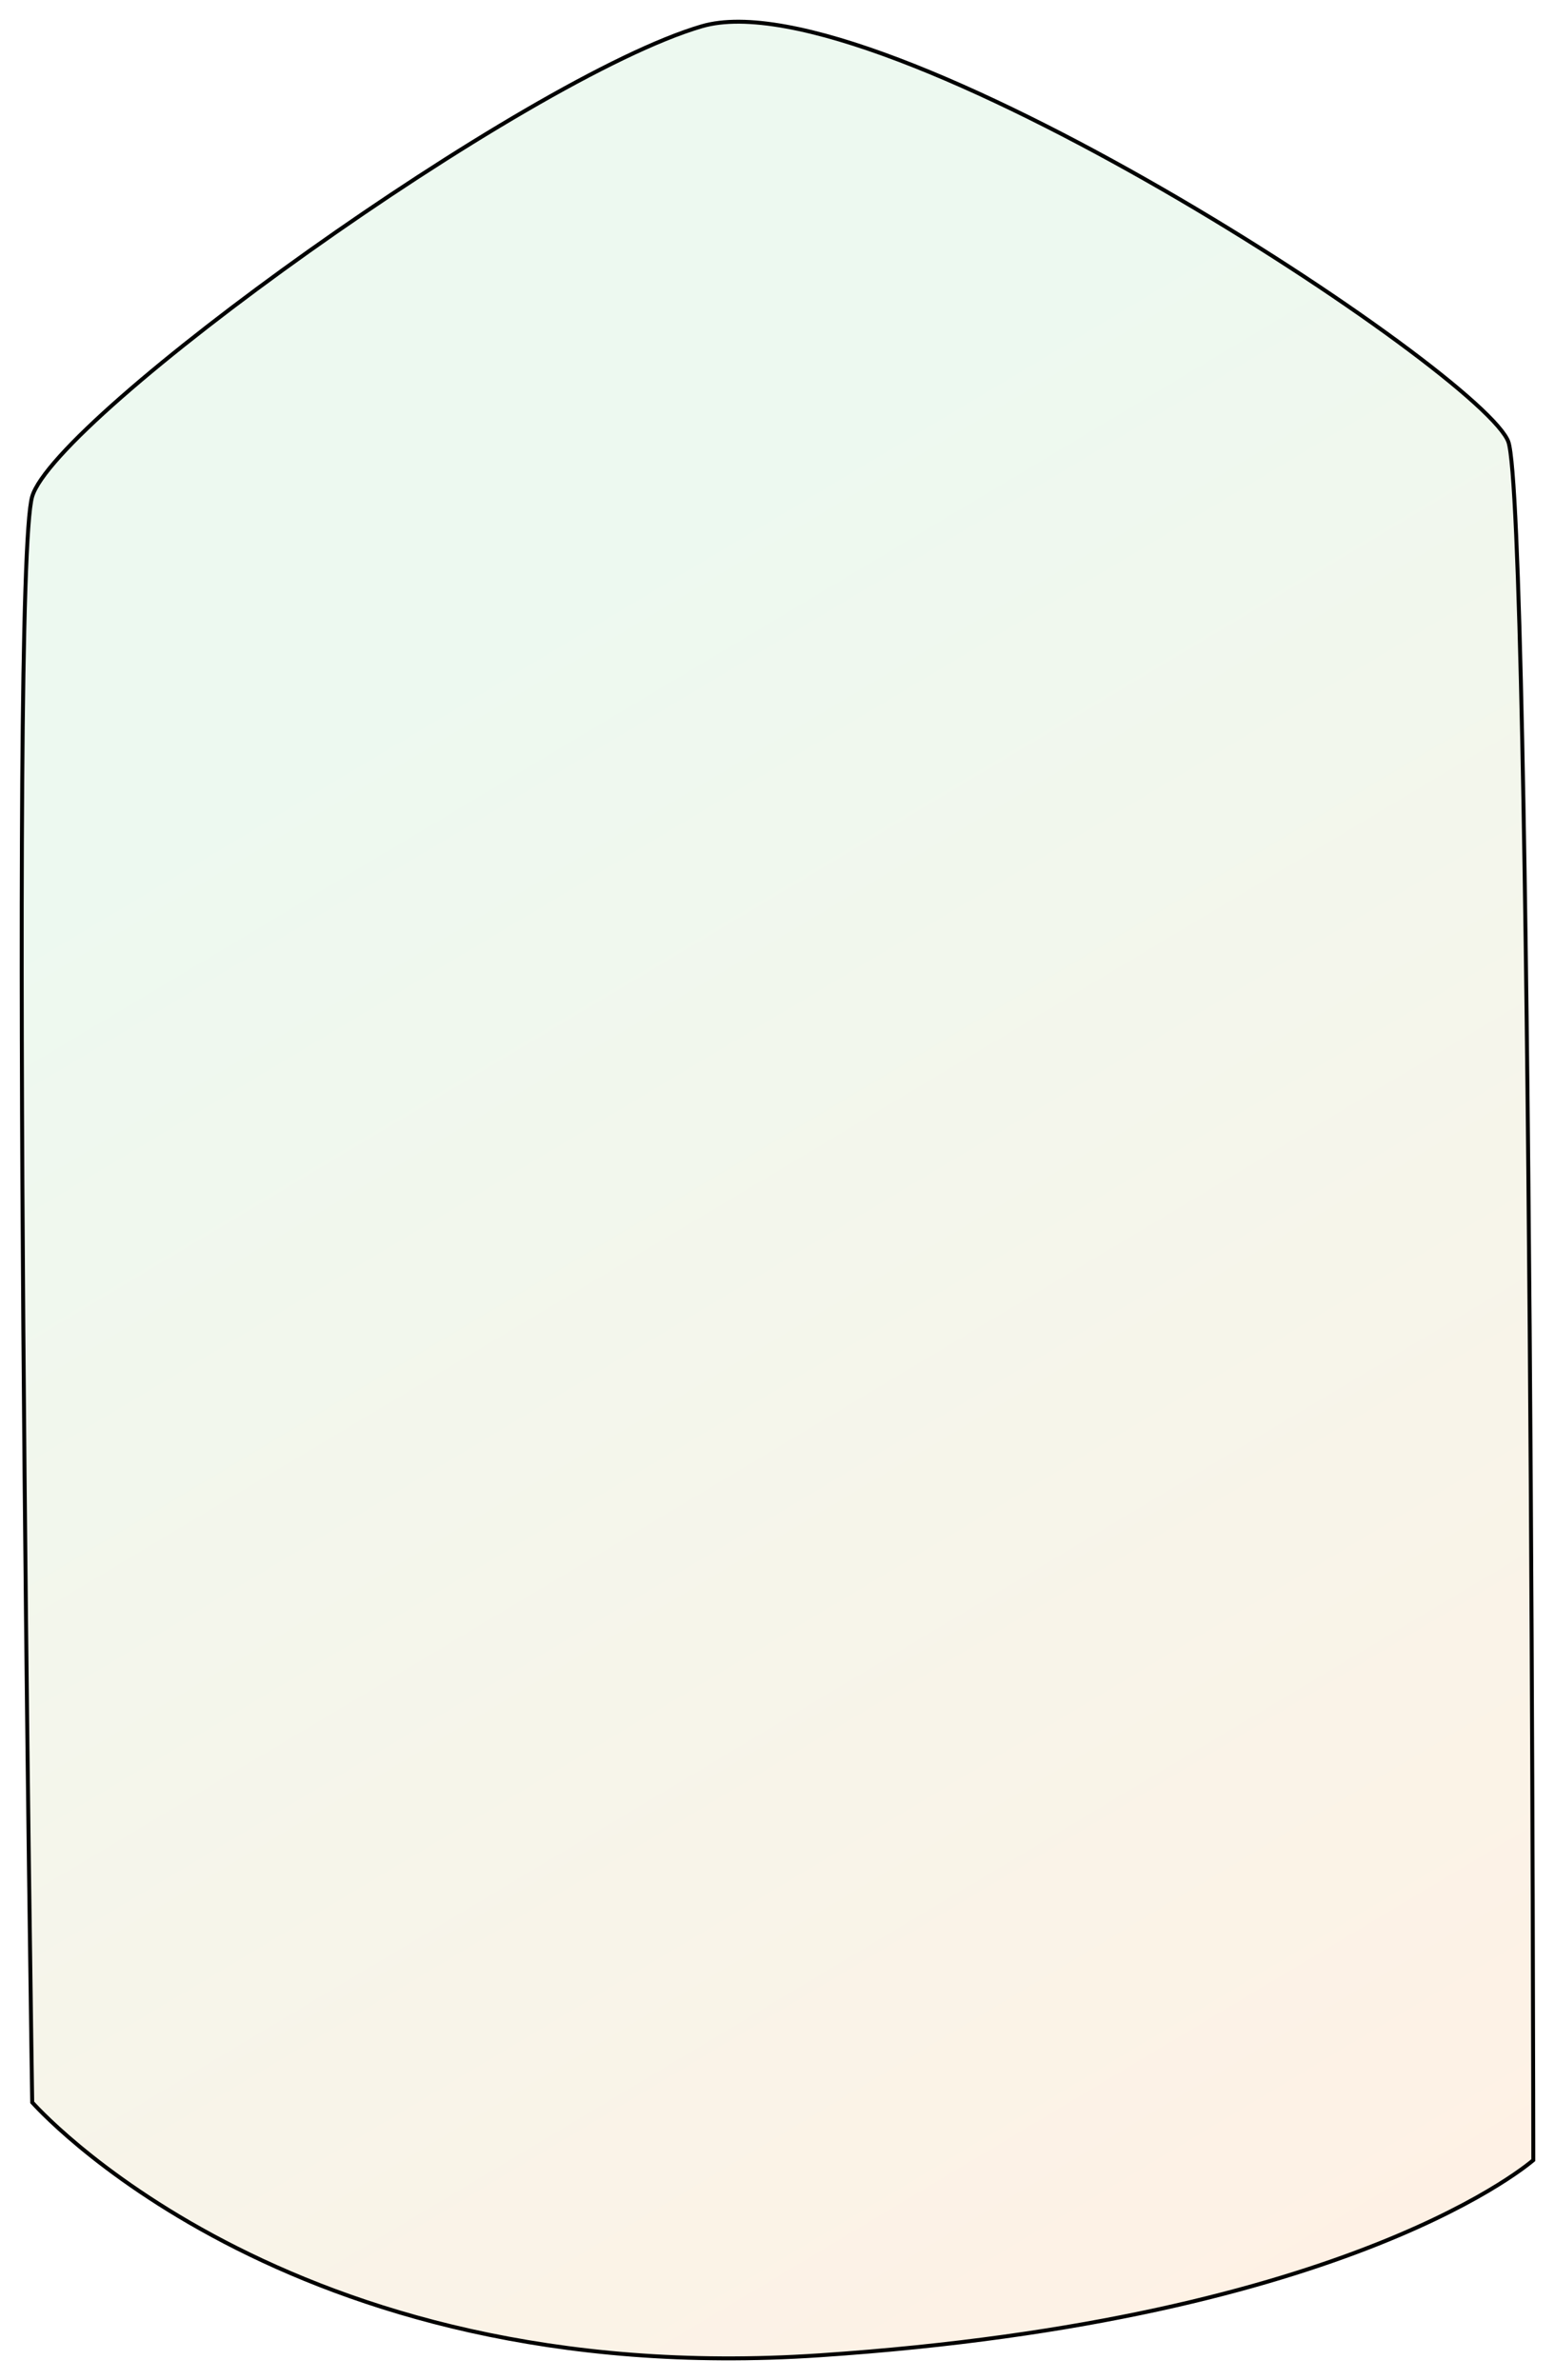 <svg width="394" height="603" viewBox="0 0 394 603" fill="none" xmlns="http://www.w3.org/2000/svg">
<g filter="url(#filter0_f)">
<path d="M7.667 125.682C13.667 105.176 132.667 19.372 177.667 6.18C222.667 -7.012 376.667 94.384 382.667 111.815C388.667 129.246 389 547.502 389 547.502C389 547.502 343.667 588.142 207.667 597.223C71.667 606.303 7.667 532.832 7.667 532.832C7.667 532.832 1.667 146.188 7.667 125.682Z" fill="url(#paint0_linear)" fill-opacity="0.1"/>
<path d="M8.147 125.823C8.861 123.381 11.302 119.872 15.219 115.536C19.117 111.222 24.418 106.15 30.762 100.59C43.449 89.471 60.278 76.421 78.331 63.596C96.384 50.771 115.652 38.177 133.215 27.966C150.788 17.75 166.619 9.94 177.807 6.66C183.324 5.043 190.562 5.17 199.06 6.709C207.549 8.245 217.248 11.181 227.661 15.136C248.486 23.047 272.117 35.015 294.542 47.947C316.965 60.878 338.168 74.765 354.136 86.504C362.121 92.374 368.79 97.702 373.645 102.101C376.074 104.301 378.042 106.262 379.492 107.938C380.953 109.627 381.852 110.984 382.194 111.978C382.364 112.471 382.541 113.364 382.717 114.666C382.892 115.956 383.063 117.615 383.228 119.622C383.56 123.633 383.87 129.013 384.162 135.563C384.745 148.662 385.25 166.425 385.688 187.255C386.563 228.915 387.167 282.828 387.583 336.199C388 389.569 388.229 442.395 388.354 481.879C388.417 501.62 388.453 518.026 388.474 529.497C388.484 535.232 388.491 539.734 388.495 542.801C388.497 544.335 388.498 545.51 388.499 546.302L388.5 547.199L388.5 547.274C388.474 547.296 388.445 547.321 388.413 547.348C388.339 547.41 388.248 547.486 388.14 547.574C387.781 547.869 387.233 548.306 386.486 548.866C384.993 549.986 382.703 551.601 379.528 553.569C373.179 557.505 363.288 562.856 349.148 568.492C320.869 579.766 275.587 592.186 207.633 596.724C139.733 601.257 89.824 585.184 56.898 567.989C40.433 559.391 28.212 550.512 20.111 543.785C16.06 540.422 13.04 537.597 11.034 535.615C10.031 534.624 9.281 533.844 8.784 533.313C8.535 533.047 8.349 532.844 8.226 532.707C8.203 532.682 8.182 532.659 8.164 532.639L8.162 532.544L8.15 531.714C8.138 530.982 8.122 529.896 8.101 528.477C8.058 525.64 7.997 521.477 7.921 516.171C7.768 505.559 7.557 490.376 7.323 472.092C6.854 435.524 6.292 386.554 5.917 336.943C5.542 287.332 5.354 237.082 5.635 197.954C5.776 178.39 6.034 161.609 6.444 149.081C6.649 142.816 6.892 137.619 7.177 133.67C7.463 129.7 7.789 127.044 8.147 125.823Z" stroke="black"/>
</g>
<defs>
<filter id="filter0_f" x="0" y="0" width="394" height="603" filterUnits="userSpaceOnUse" color-interpolation-filters="sRGB">
<feFlood flood-opacity="0" result="BackgroundImageFix"/>
<feBlend mode="normal" in="SourceGraphic" in2="BackgroundImageFix" result="shape"/>
<feGaussianBlur stdDeviation="2.5" result="effect1_foregroundBlur"/>
</filter>
<linearGradient id="paint0_linear" x1="42.667" y1="213.694" x2="283.021" y2="616.352" gradientUnits="userSpaceOnUse">
<stop stop-color="#52C86C"/>
<stop offset="1" stop-color="#FF7A00"/>
</linearGradient>
</defs>
</svg>
